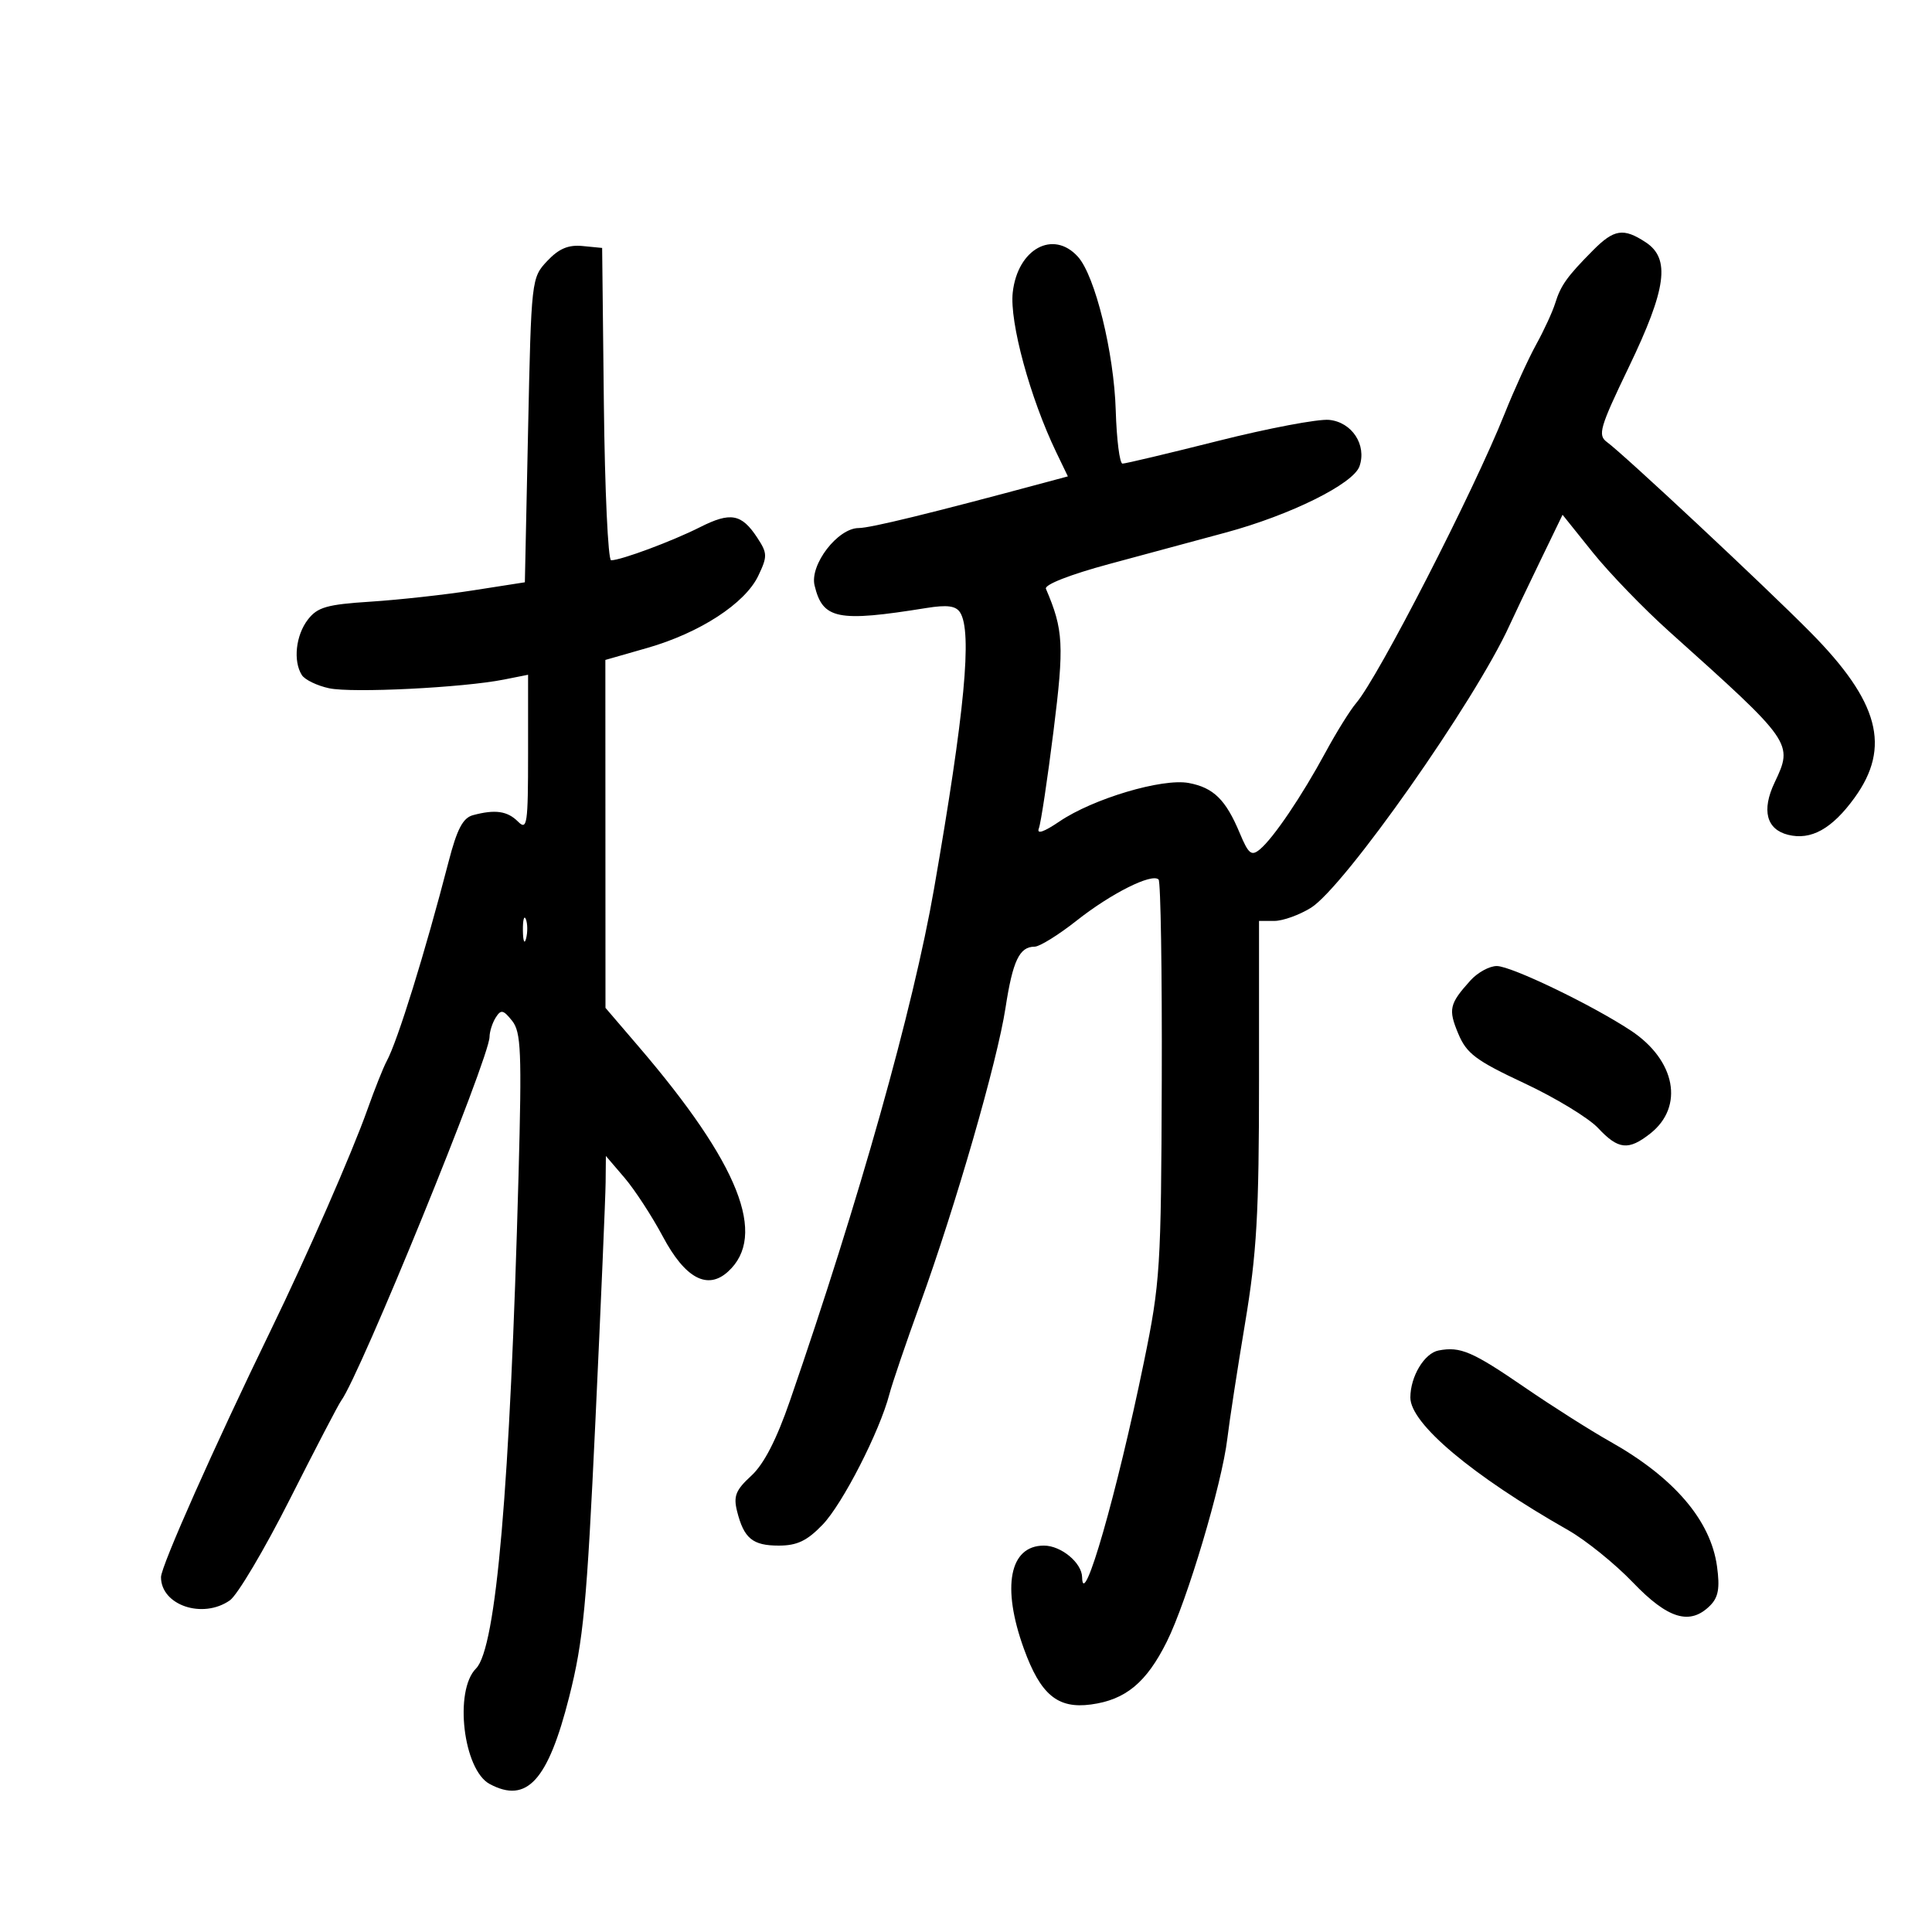 <svg xmlns="http://www.w3.org/2000/svg" width="300" height="300" viewBox="0 0 300 300" version="1.1">
	<path d="M 247.356 38.878 C 243.343 42.923, 242.351 44.310, 241.494 47.077 C 241.080 48.410, 239.749 51.300, 238.535 53.500 C 237.322 55.700, 235.111 60.548, 233.623 64.273 C 228.782 76.395, 214.028 105.150, 210.591 109.165 C 209.661 110.251, 207.519 113.693, 205.830 116.814 C 202.143 123.630, 197.736 130.144, 195.632 131.890 C 194.320 132.980, 193.865 132.612, 192.510 129.369 C 190.338 124.170, 188.441 122.305, 184.591 121.583 C 180.493 120.814, 169.731 124.014, 164.518 127.552 C 162.071 129.213, 160.943 129.590, 161.314 128.625 C 161.628 127.805, 162.652 121.010, 163.588 113.523 C 165.263 100.125, 165.140 97.800, 162.411 91.428 C 162.139 90.794, 166.145 89.225, 172.226 87.583 C 177.877 86.058, 186.023 83.859, 190.328 82.696 C 200.380 79.981, 210.166 75.129, 211.105 72.395 C 212.246 69.074, 209.931 65.547, 206.382 65.198 C 204.692 65.032, 196.963 66.495, 189.206 68.448 C 181.449 70.402, 174.741 71.995, 174.301 71.990 C 173.860 71.984, 173.389 68.272, 173.252 63.740 C 172.982 54.747, 170.045 42.812, 167.377 39.864 C 163.540 35.624, 158.020 38.645, 157.258 45.402 C 156.740 49.997, 159.954 61.803, 164.018 70.236 L 165.818 73.972 162.159 74.956 C 144.461 79.718, 135.164 81.988, 133.339 81.994 C 130.082 82.003, 125.712 87.689, 126.486 90.908 C 127.752 96.173, 130.036 96.633, 143.851 94.410 C 147.082 93.890, 148.430 94.069, 149.086 95.105 C 150.989 98.111, 149.816 110.543, 145.038 138 C 141.806 156.569, 133.415 186.388, 122.666 217.500 C 120.570 223.569, 118.610 227.368, 116.649 229.165 C 114.245 231.368, 113.864 232.320, 114.451 234.659 C 115.512 238.887, 116.861 240, 120.926 240 C 123.772 240, 125.318 239.262, 127.735 236.750 C 130.835 233.528, 136.596 222.272, 138.100 216.500 C 138.530 214.850, 140.674 208.550, 142.865 202.500 C 148.401 187.216, 154.852 164.852, 156.135 156.500 C 157.259 149.184, 158.297 147, 160.652 147 C 161.426 147, 164.365 145.177, 167.184 142.949 C 172.525 138.727, 178.877 135.542, 179.904 136.571 C 180.232 136.900, 180.454 150.968, 180.398 167.834 C 180.301 196.938, 180.160 199.162, 177.625 211.500 C 173.442 231.866, 168.134 250.344, 168.030 244.905 C 167.988 242.665, 164.766 240, 162.100 240 C 156.748 240, 155.504 246.401, 158.988 256.014 C 161.578 263.162, 164.229 265.367, 169.398 264.673 C 174.788 263.951, 178.021 261.272, 181.189 254.904 C 184.335 248.581, 189.747 230.416, 190.579 223.387 C 190.897 220.699, 192.134 212.650, 193.328 205.500 C 195.149 194.604, 195.500 188.494, 195.500 167.750 L 195.500 143 197.882 143 C 199.192 143, 201.742 142.086, 203.549 140.969 C 208.727 137.769, 229.058 108.858, 234.405 97.091 C 235.007 95.766, 237.105 91.363, 239.067 87.307 L 242.634 79.933 247.314 85.769 C 249.889 88.978, 255.230 94.506, 259.184 98.052 C 278.423 115.308, 278.472 115.378, 275.551 121.533 C 273.520 125.814, 274.287 128.783, 277.640 129.625 C 281.211 130.521, 284.475 128.707, 287.967 123.886 C 293.677 116.005, 291.790 108.946, 281.085 98.137 C 273.913 90.896, 252.183 70.586, 249.539 68.652 C 248.059 67.570, 248.394 66.416, 252.934 56.976 C 258.781 44.816, 259.408 40.152, 255.535 37.615 C 252.085 35.354, 250.629 35.579, 247.356 38.878 M 84.969 40.531 C 82.521 43.135, 82.496 43.354, 82 66.787 L 81.500 90.417 73.500 91.666 C 69.100 92.353, 61.912 93.145, 57.528 93.426 C 50.747 93.862, 49.293 94.279, 47.800 96.219 C 45.926 98.653, 45.494 102.653, 46.869 104.822 C 47.330 105.550, 49.236 106.472, 51.104 106.873 C 54.684 107.641, 71.886 106.785, 78.250 105.522 L 82 104.777 82 116.960 C 82 128.035, 81.857 129, 80.429 127.571 C 78.782 125.925, 76.883 125.656, 73.441 126.580 C 71.878 127, 70.966 128.742, 69.653 133.817 C 66.005 147.913, 61.733 161.678, 60.045 164.775 C 59.529 165.724, 58.181 169.107, 57.051 172.292 C 54.671 179.001, 47.680 194.969, 42.074 206.500 C 33.293 224.560, 25 243.209, 25 244.894 C 25 249.266, 31.482 251.452, 35.695 248.501 C 36.873 247.676, 41.075 240.589, 45.033 232.751 C 48.992 224.913, 52.566 218.050, 52.976 217.500 C 55.882 213.599, 75.982 164.316, 76.015 161.010 C 76.024 160.180, 76.456 158.827, 76.976 158.005 C 77.788 156.721, 78.147 156.792, 79.517 158.505 C 80.913 160.249, 81.039 163.264, 80.518 182.500 C 79.204 231.001, 77.054 255.946, 73.916 259.084 C 70.480 262.520, 71.937 274.826, 76.039 277.021 C 81.807 280.108, 85.093 276.505, 88.384 263.485 C 90.590 254.759, 91.114 249.242, 92.458 220.592 C 93.306 202.509, 94.018 185.865, 94.041 183.607 L 94.081 179.500 96.968 182.875 C 98.556 184.732, 101.238 188.846, 102.929 192.017 C 106.378 198.489, 109.840 200.360, 113.028 197.475 C 119.206 191.884, 114.788 180.746, 99.158 162.500 L 94.018 156.500 94.009 129.488 L 94 102.475 100.528 100.606 C 108.670 98.274, 115.697 93.704, 117.745 89.409 C 119.184 86.391, 119.172 85.912, 117.597 83.508 C 115.151 79.775, 113.448 79.460, 108.694 81.862 C 104.399 84.032, 96.425 87, 94.892 87 C 94.421 87, 93.915 76.088, 93.768 62.750 L 93.500 38.500 90.469 38.203 C 88.247 37.985, 86.778 38.607, 84.969 40.531 M 81.195 144.500 C 81.215 146.150, 81.439 146.704, 81.693 145.731 C 81.947 144.758, 81.930 143.408, 81.656 142.731 C 81.382 142.054, 81.175 142.850, 81.195 144.500 M 228.323 152.250 C 225.049 155.886, 224.858 156.725, 226.438 160.507 C 227.732 163.602, 229.162 164.674, 236.720 168.215 C 241.549 170.477, 246.693 173.604, 248.151 175.164 C 251.288 178.519, 252.860 178.685, 256.253 176.016 C 261.557 171.843, 260.197 164.627, 253.239 160.029 C 247.223 156.054, 234.678 150.013, 232.424 150.006 C 231.283 150.003, 229.437 151.012, 228.323 152.250 M 223.387 209.700 C 221.173 210.122, 219 213.745, 219 217.012 C 219 221.060, 228.583 229.113, 243.500 237.601 C 246.250 239.166, 250.776 242.821, 253.558 245.723 C 259.004 251.406, 262.425 252.432, 265.540 249.318 C 266.829 248.029, 267.081 246.606, 266.618 243.232 C 265.637 236.074, 259.938 229.422, 250 223.834 C 246.975 222.133, 241.028 218.360, 236.784 215.449 C 228.612 209.844, 226.772 209.054, 223.387 209.700" stroke="none" fill="black" fill-rule="evenodd"/>
</svg>